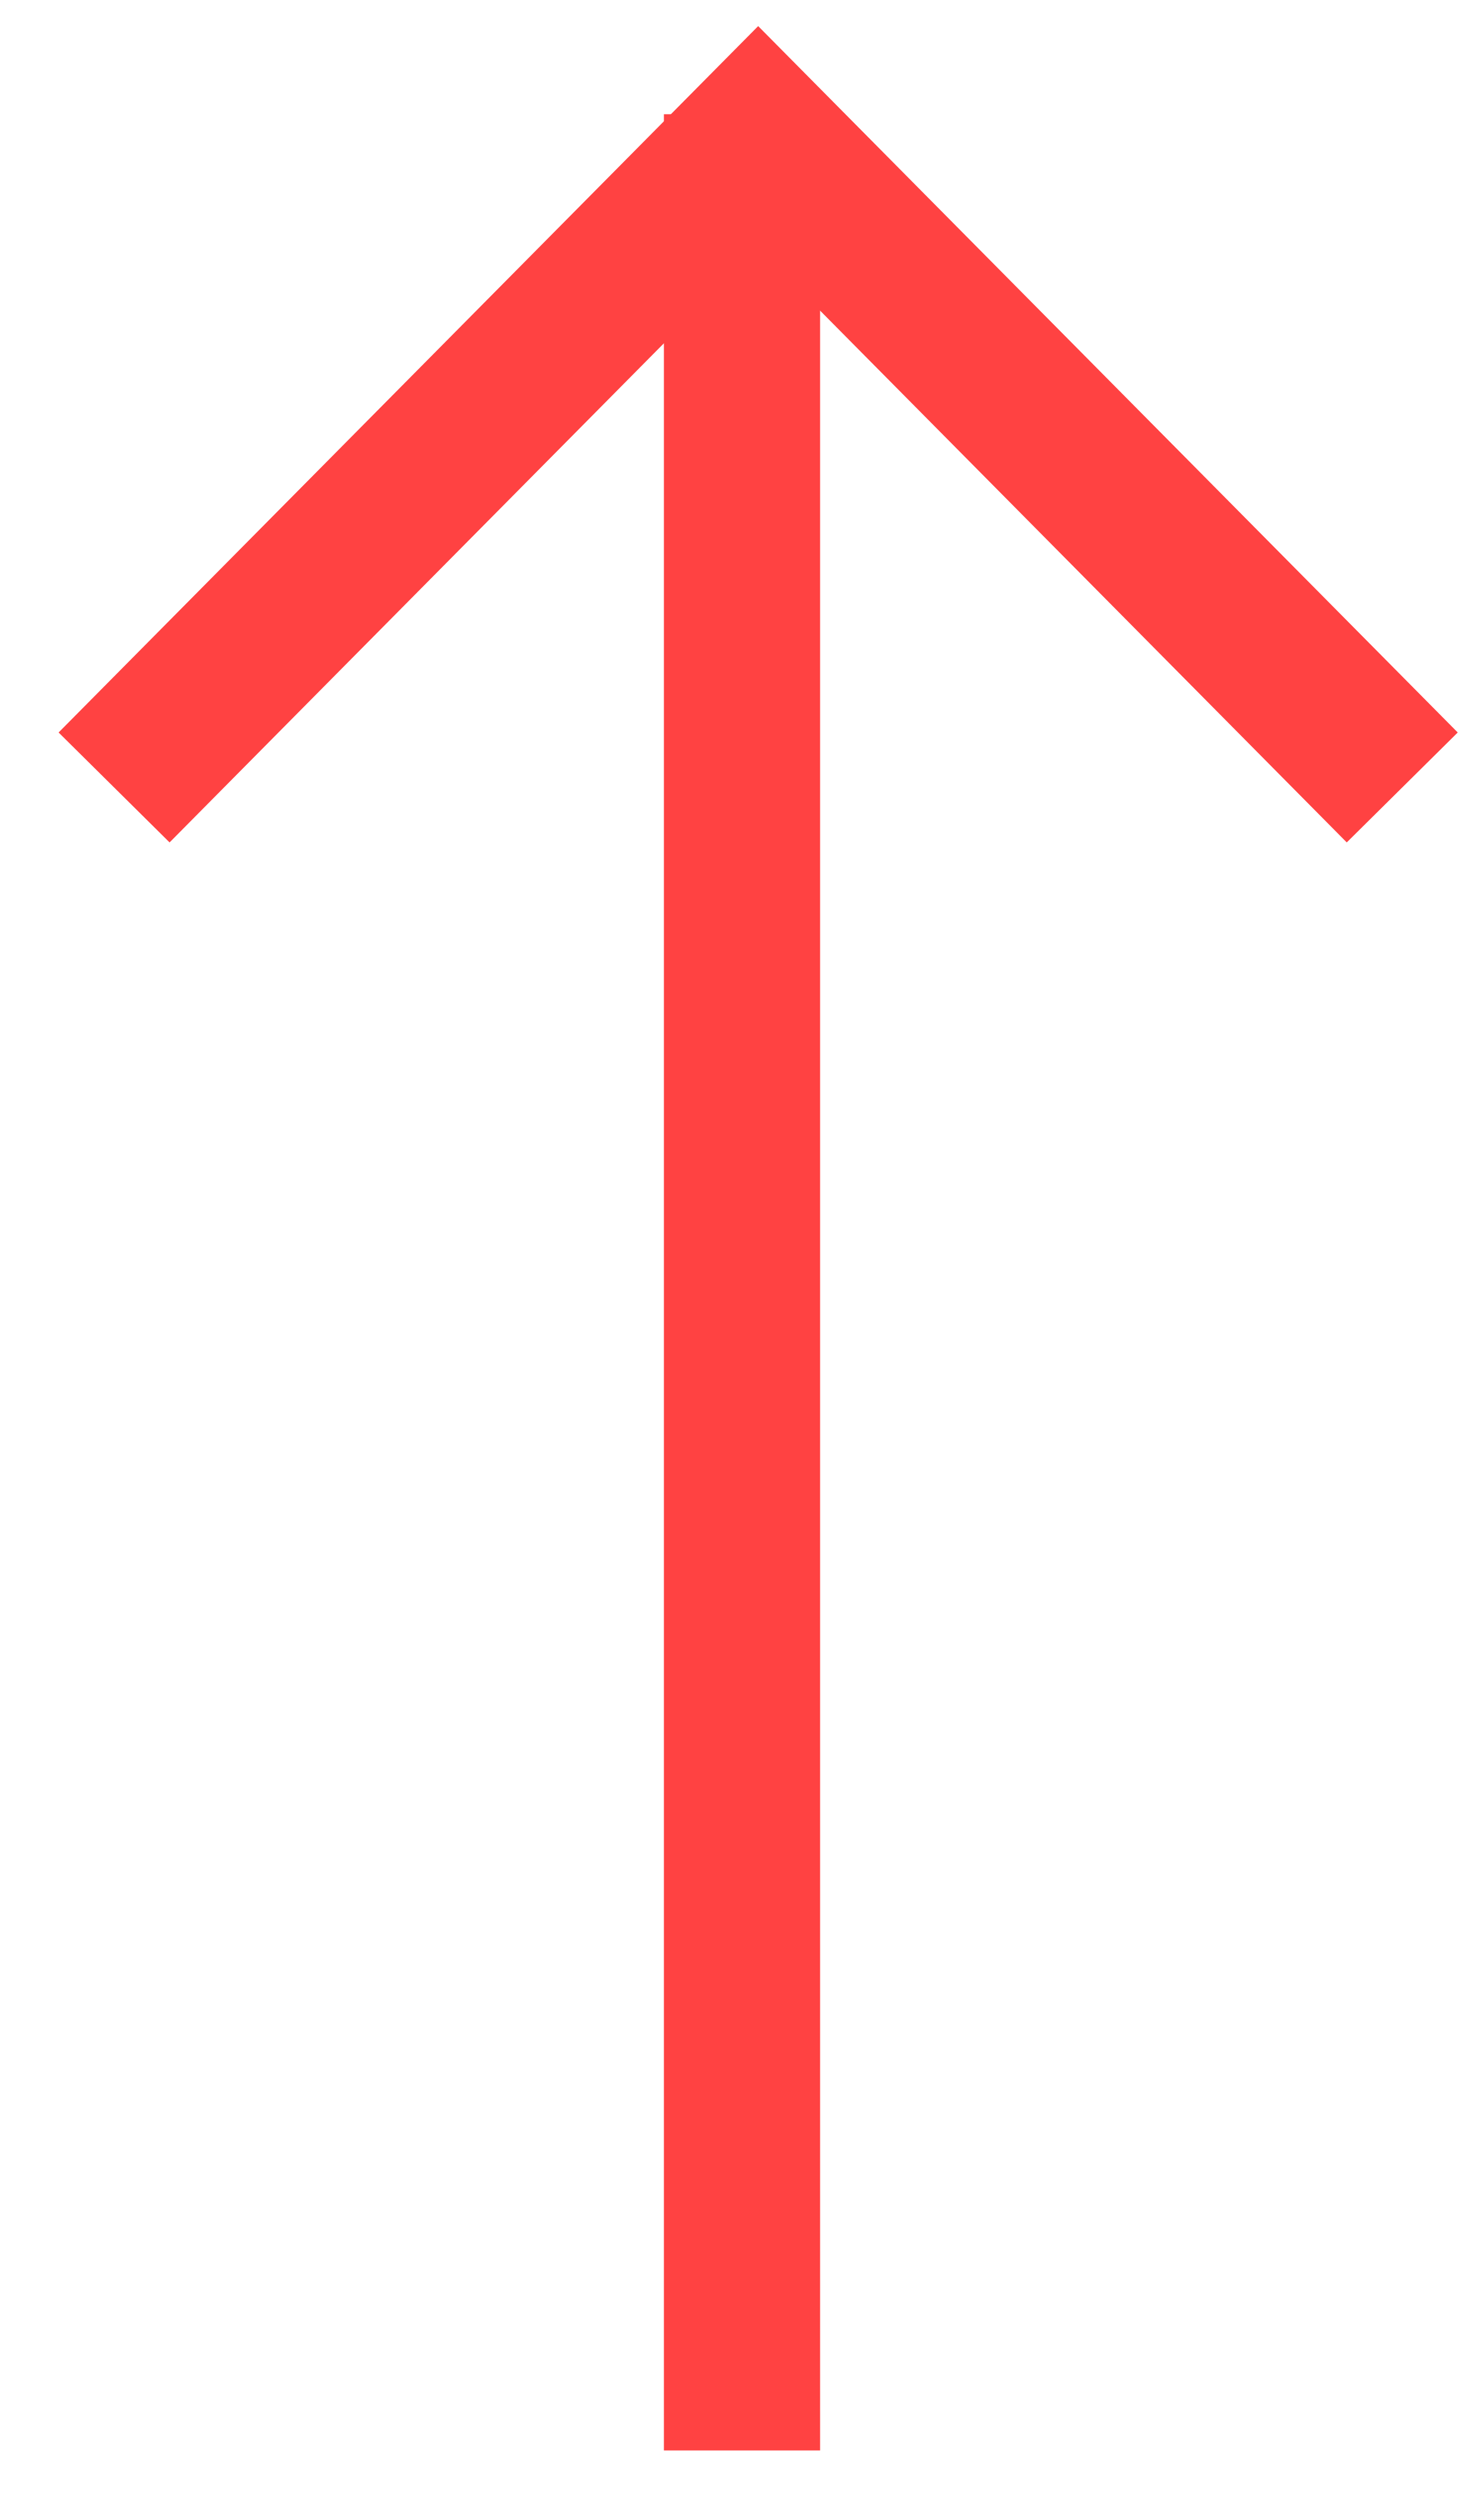 <?xml version="1.0" encoding="UTF-8"?>
<svg width="19px" height="32px" viewBox="0 0 19 32" version="1.1" xmlns="http://www.w3.org/2000/svg" xmlns:xlink="http://www.w3.org/1999/xlink">
    <!-- Generator: Sketch 52.5 (67469) - http://www.bohemiancoding.com/sketch -->
    <title>Arrow-Up</title>
    <desc>Created with Sketch.</desc>
    <g id="Rev-1" stroke="none" stroke-width="1" fill="none" fill-rule="evenodd">
        <g id="Concept-1---Work-Detail" transform="translate(-1388, -5169)" stroke="#FF4242" stroke-width="2">
            <g id="Arrow-Up" transform="translate(1389, 5170)">
                <g id="Group-5" transform="translate(8.5, 15) rotate(-180) translate(-8.5, -15) ">
                    <polyline id="Path" transform="translate(8.293, 20.959) rotate(-315) translate(-8.293, -20.959) " points="14.096 15.1 14.152 26.818 2.434 26.762"></polyline>
                    <path d="M8.5,28.538 L8.5,0.631" id="Line-2" stroke-linecap="square"></path>
                </g>
            </g>
        </g>
    </g>
</svg>